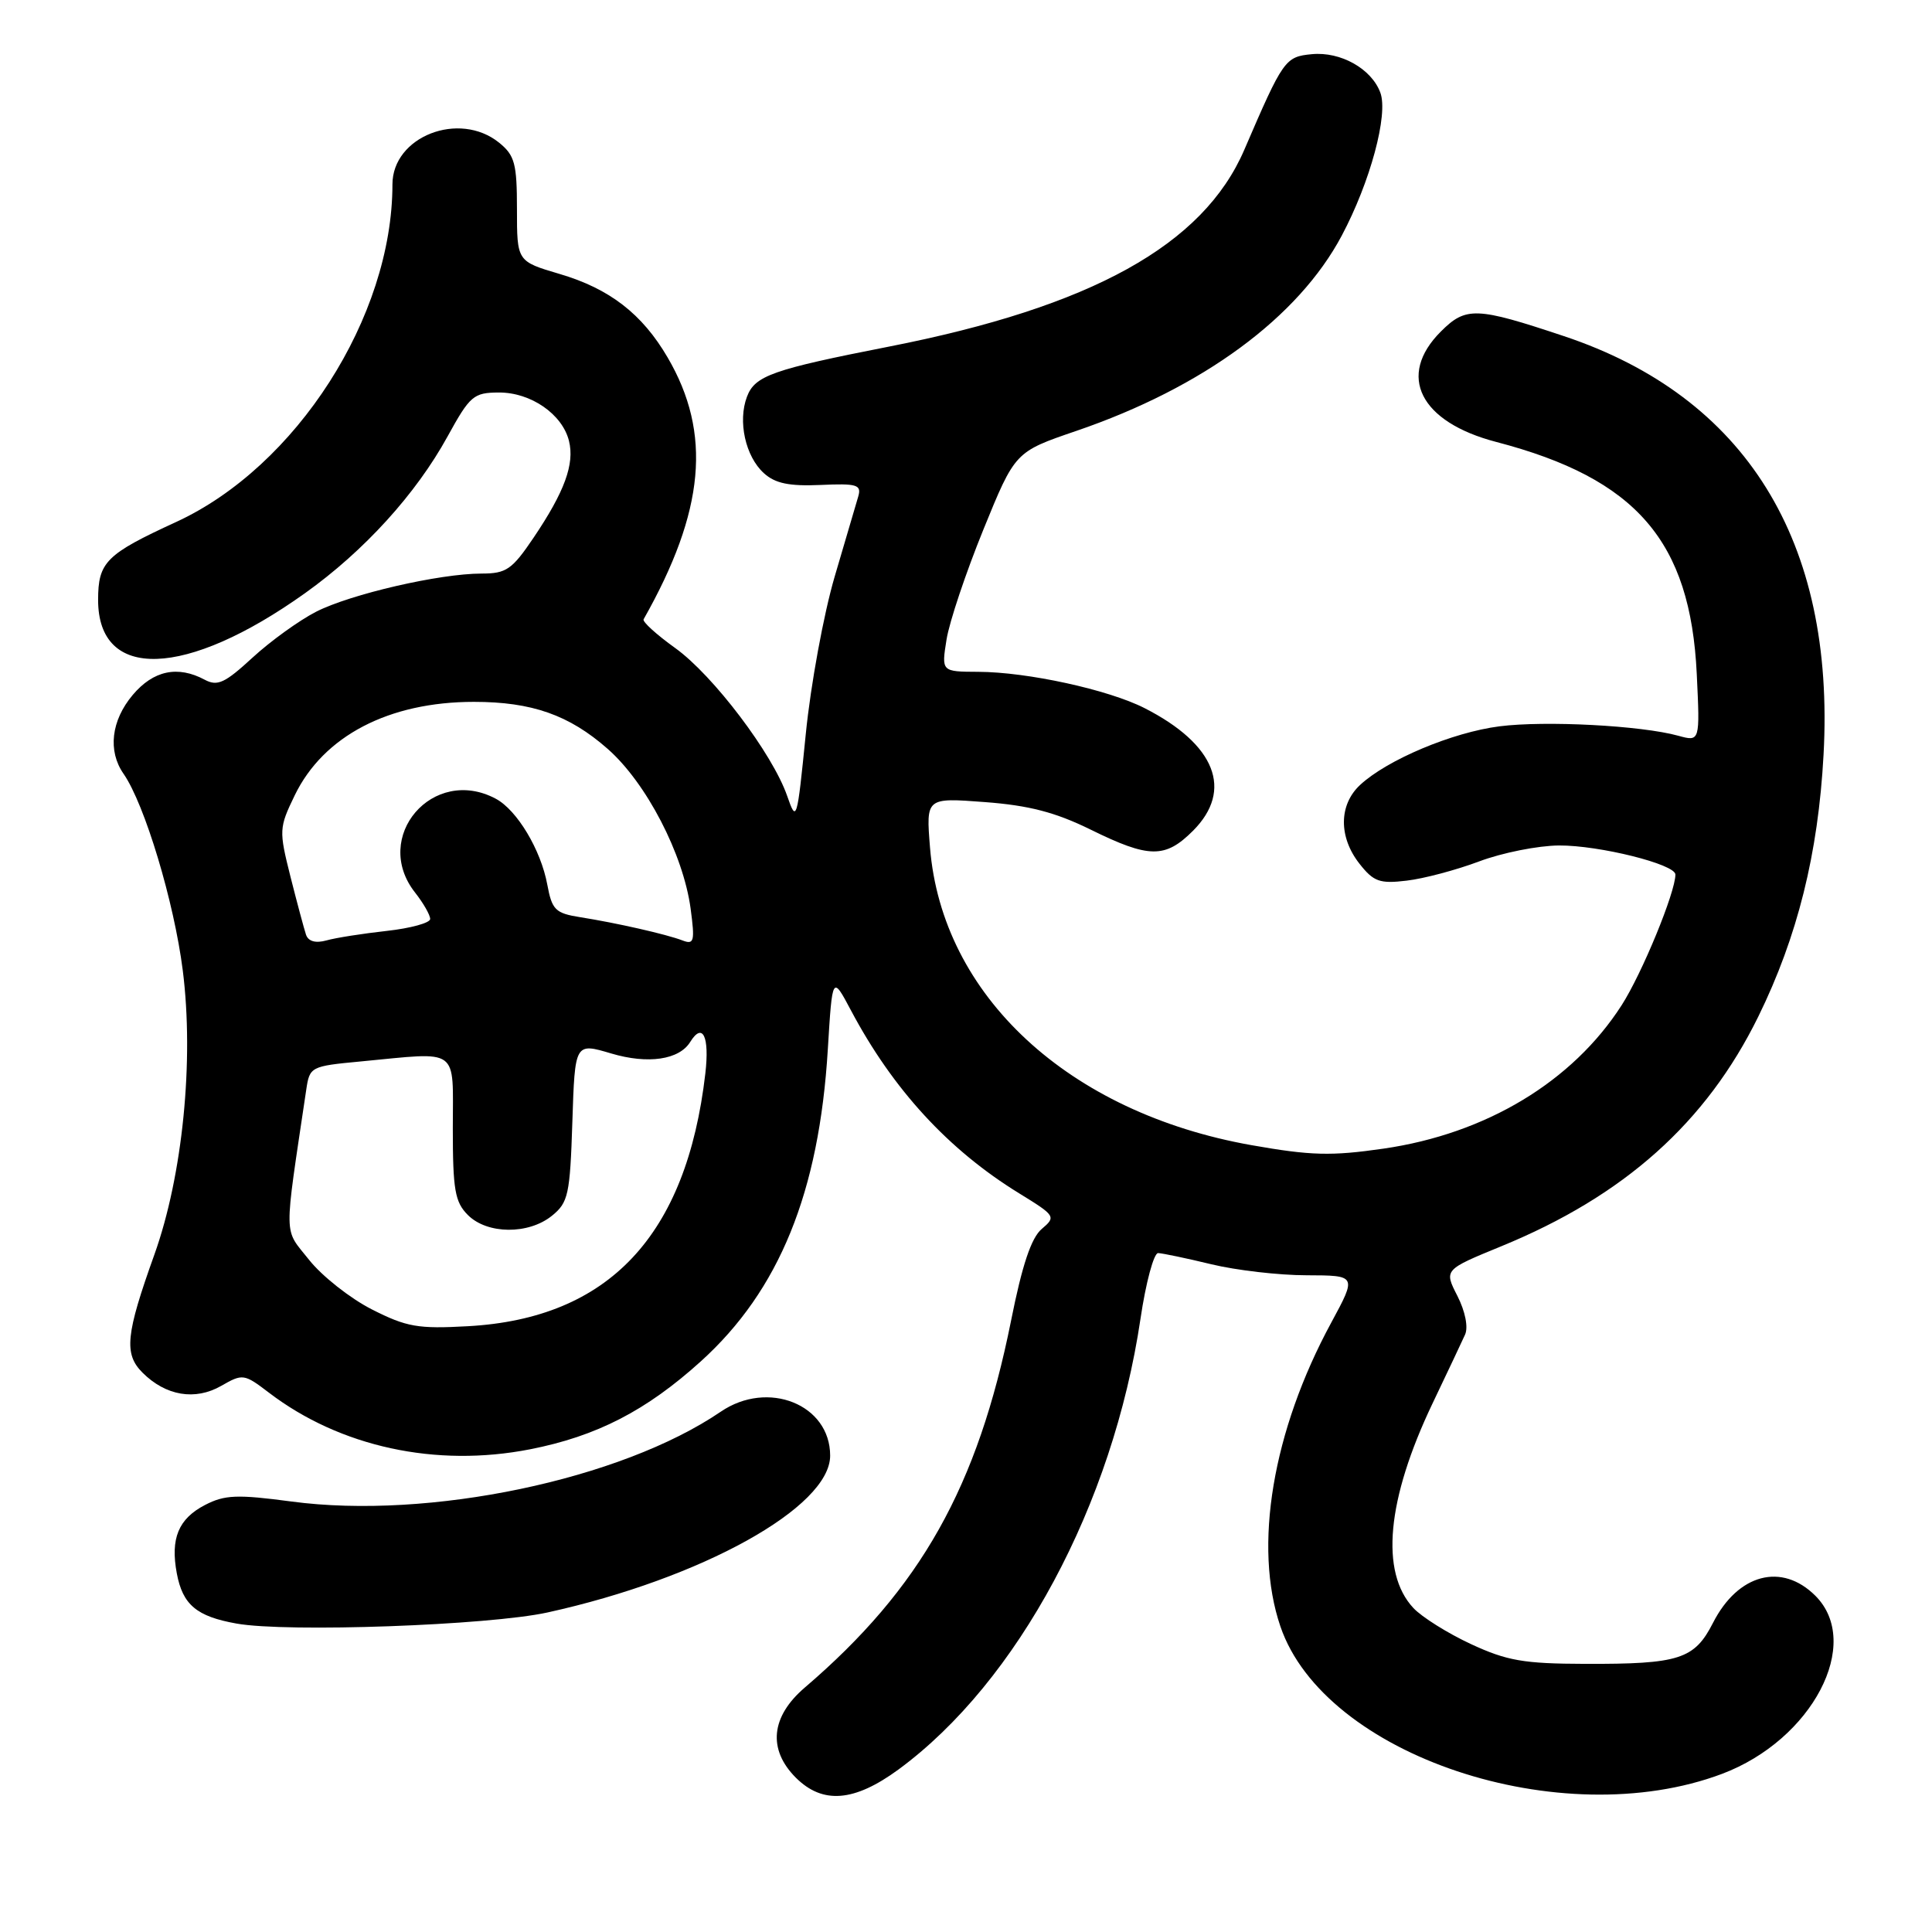 <?xml version="1.0" encoding="UTF-8" standalone="no"?>
<!DOCTYPE svg PUBLIC "-//W3C//DTD SVG 1.1//EN" "http://www.w3.org/Graphics/SVG/1.1/DTD/svg11.dtd" >
<svg xmlns="http://www.w3.org/2000/svg" xmlns:xlink="http://www.w3.org/1999/xlink" version="1.1" viewBox="0 0 256 256">
 <g >
 <path fill="currentColor"
d=" M 119.05 234.47 C 134.86 222.86 147.46 199.39 151.12 174.75 C 151.83 169.94 152.89 166.02 153.46 166.04 C 154.03 166.06 157.20 166.72 160.50 167.52 C 163.80 168.32 169.49 168.98 173.14 168.98 C 179.78 169.00 179.78 169.00 176.40 175.25 C 168.61 189.61 166.05 204.93 169.66 215.51 C 175.49 232.61 206.81 243.07 228.17 235.05 C 240.13 230.55 246.84 217.75 240.55 211.45 C 236.10 207.01 230.30 208.54 226.99 215.02 C 224.52 219.87 222.52 220.51 210.00 220.47 C 201.91 220.45 199.67 220.06 194.91 217.85 C 191.83 216.42 188.40 214.27 187.28 213.07 C 182.85 208.32 183.75 198.70 189.80 186.00 C 191.77 181.88 193.72 177.75 194.13 176.84 C 194.57 175.85 194.15 173.76 193.11 171.71 C 191.34 168.25 191.34 168.25 198.92 165.14 C 215.22 158.46 226.08 148.76 232.99 134.69 C 238.17 124.13 240.92 113.13 241.63 100.00 C 243.18 71.70 231.32 52.58 207.23 44.54 C 195.61 40.66 194.24 40.61 190.92 43.93 C 185.06 49.78 188.14 55.92 198.26 58.56 C 216.83 63.41 223.99 71.69 224.83 89.31 C 225.26 98.28 225.26 98.28 222.38 97.49 C 217.45 96.13 204.77 95.47 198.70 96.24 C 192.44 97.04 183.80 100.68 180.22 104.01 C 177.39 106.64 177.36 110.92 180.14 114.45 C 182.01 116.83 182.82 117.12 186.39 116.69 C 188.65 116.43 192.97 115.28 196.00 114.14 C 199.03 113.00 203.78 112.05 206.57 112.03 C 211.91 112.00 222.00 114.52 222.00 115.88 C 222.00 118.24 217.58 128.98 214.88 133.19 C 208.37 143.33 196.92 150.23 183.32 152.20 C 176.40 153.20 173.70 153.13 165.83 151.74 C 141.57 147.44 124.81 131.91 123.23 112.29 C 122.70 105.69 122.70 105.69 130.49 106.28 C 136.35 106.72 139.84 107.63 144.52 109.93 C 152.26 113.74 154.39 113.77 158.08 110.08 C 163.46 104.69 161.06 98.62 151.66 93.83 C 146.88 91.39 136.13 89.04 129.62 89.02 C 124.74 89.00 124.74 89.00 125.42 84.75 C 125.79 82.41 127.99 75.86 130.30 70.18 C 134.50 59.87 134.50 59.87 142.61 57.10 C 159.38 51.37 172.03 42.06 177.79 31.22 C 181.57 24.11 183.98 15.17 182.90 12.27 C 181.73 9.11 177.64 6.81 173.82 7.18 C 170.28 7.52 170.03 7.88 164.87 19.86 C 159.43 32.47 144.64 40.66 117.78 45.93 C 102.34 48.96 100.03 49.78 98.98 52.56 C 97.74 55.82 98.77 60.48 101.22 62.70 C 102.72 64.06 104.57 64.44 108.72 64.26 C 113.54 64.04 114.17 64.23 113.73 65.76 C 113.45 66.72 112.04 71.52 110.59 76.43 C 109.15 81.34 107.42 90.72 106.77 97.26 C 105.62 108.77 105.54 109.04 104.31 105.48 C 102.37 99.88 94.51 89.49 89.47 85.87 C 86.99 84.09 85.10 82.38 85.28 82.06 C 93.40 67.71 94.34 57.41 88.46 47.36 C 85.09 41.59 80.77 38.25 74.15 36.30 C 68.50 34.63 68.50 34.63 68.50 27.73 C 68.50 21.68 68.21 20.59 66.14 18.91 C 60.85 14.63 52.00 18.08 52.00 24.44 C 52.00 41.98 39.27 61.84 23.33 69.17 C 14.04 73.44 13.00 74.48 13.00 79.50 C 13.00 90.25 24.62 89.87 40.43 78.59 C 48.26 73.00 55.12 65.45 59.30 57.84 C 62.28 52.42 62.75 52.02 66.12 52.01 C 70.34 52.00 74.50 54.87 75.39 58.41 C 76.16 61.48 74.81 65.16 70.70 71.25 C 67.85 75.47 67.09 76.00 63.82 76.00 C 58.25 76.00 46.47 78.72 41.88 81.06 C 39.64 82.21 35.85 84.94 33.46 87.14 C 29.80 90.51 28.82 90.97 27.13 90.07 C 23.55 88.15 20.32 88.84 17.59 92.08 C 14.73 95.47 14.26 99.50 16.37 102.53 C 19.17 106.56 23.07 119.50 24.22 128.60 C 25.73 140.55 24.20 155.77 20.46 166.23 C 16.66 176.82 16.40 179.40 18.88 181.88 C 21.96 184.96 25.86 185.62 29.32 183.63 C 32.16 182.00 32.35 182.03 35.64 184.54 C 45.07 191.73 57.76 194.48 70.23 192.04 C 79.06 190.31 85.64 186.92 92.87 180.38 C 103.25 170.99 108.54 158.00 109.69 139.05 C 110.29 129.24 110.29 129.24 112.75 133.87 C 118.31 144.35 125.67 152.36 135.04 158.12 C 139.87 161.09 139.95 161.22 138.04 162.84 C 136.65 164.01 135.44 167.62 133.97 175.00 C 129.55 197.03 121.99 210.48 106.64 223.61 C 102.14 227.46 101.71 231.80 105.45 235.55 C 109.01 239.10 113.19 238.76 119.05 234.47 Z  M 72.55 213.66 C 92.96 209.17 110.00 199.72 110.00 192.88 C 110.00 186.10 101.76 182.79 95.50 187.06 C 82.27 196.07 56.85 201.39 38.63 198.96 C 31.43 198.00 29.77 198.07 27.18 199.41 C 23.64 201.24 22.56 203.86 23.43 208.49 C 24.21 212.64 26.05 214.19 31.34 215.13 C 38.01 216.33 64.78 215.37 72.55 213.66 Z  M 49.27 173.50 C 46.40 172.04 42.65 169.08 40.95 166.93 C 37.55 162.64 37.58 164.57 40.58 144.39 C 41.03 141.35 41.17 141.27 47.77 140.65 C 61.06 139.39 60.00 138.62 60.00 149.50 C 60.00 157.67 60.28 159.28 62.00 161.00 C 64.56 163.56 70.03 163.61 73.14 161.09 C 75.30 159.34 75.53 158.30 75.84 148.67 C 76.18 138.16 76.18 138.16 80.99 139.59 C 85.86 141.04 90.00 140.43 91.46 138.06 C 93.11 135.40 94.03 137.33 93.46 142.25 C 90.97 163.73 80.67 174.70 62.00 175.73 C 55.39 176.10 53.88 175.84 49.27 173.50 Z  M 40.55 123.86 C 40.30 123.11 39.37 119.65 38.49 116.17 C 36.95 110.04 36.97 109.69 39.05 105.39 C 42.86 97.52 51.52 93.00 62.79 93.00 C 70.48 93.00 75.42 94.74 80.52 99.23 C 85.64 103.73 90.53 113.16 91.51 120.39 C 92.09 124.73 91.97 125.20 90.45 124.62 C 88.33 123.80 81.68 122.29 76.86 121.53 C 73.59 121.01 73.14 120.56 72.52 117.22 C 71.67 112.61 68.51 107.34 65.70 105.84 C 57.38 101.39 49.20 110.90 55.00 118.27 C 56.10 119.67 57.00 121.24 57.00 121.77 C 57.00 122.29 54.41 123.00 51.25 123.35 C 48.09 123.70 44.49 124.26 43.26 124.61 C 41.82 125.01 40.86 124.74 40.55 123.86 Z "/>
</g>
</svg>